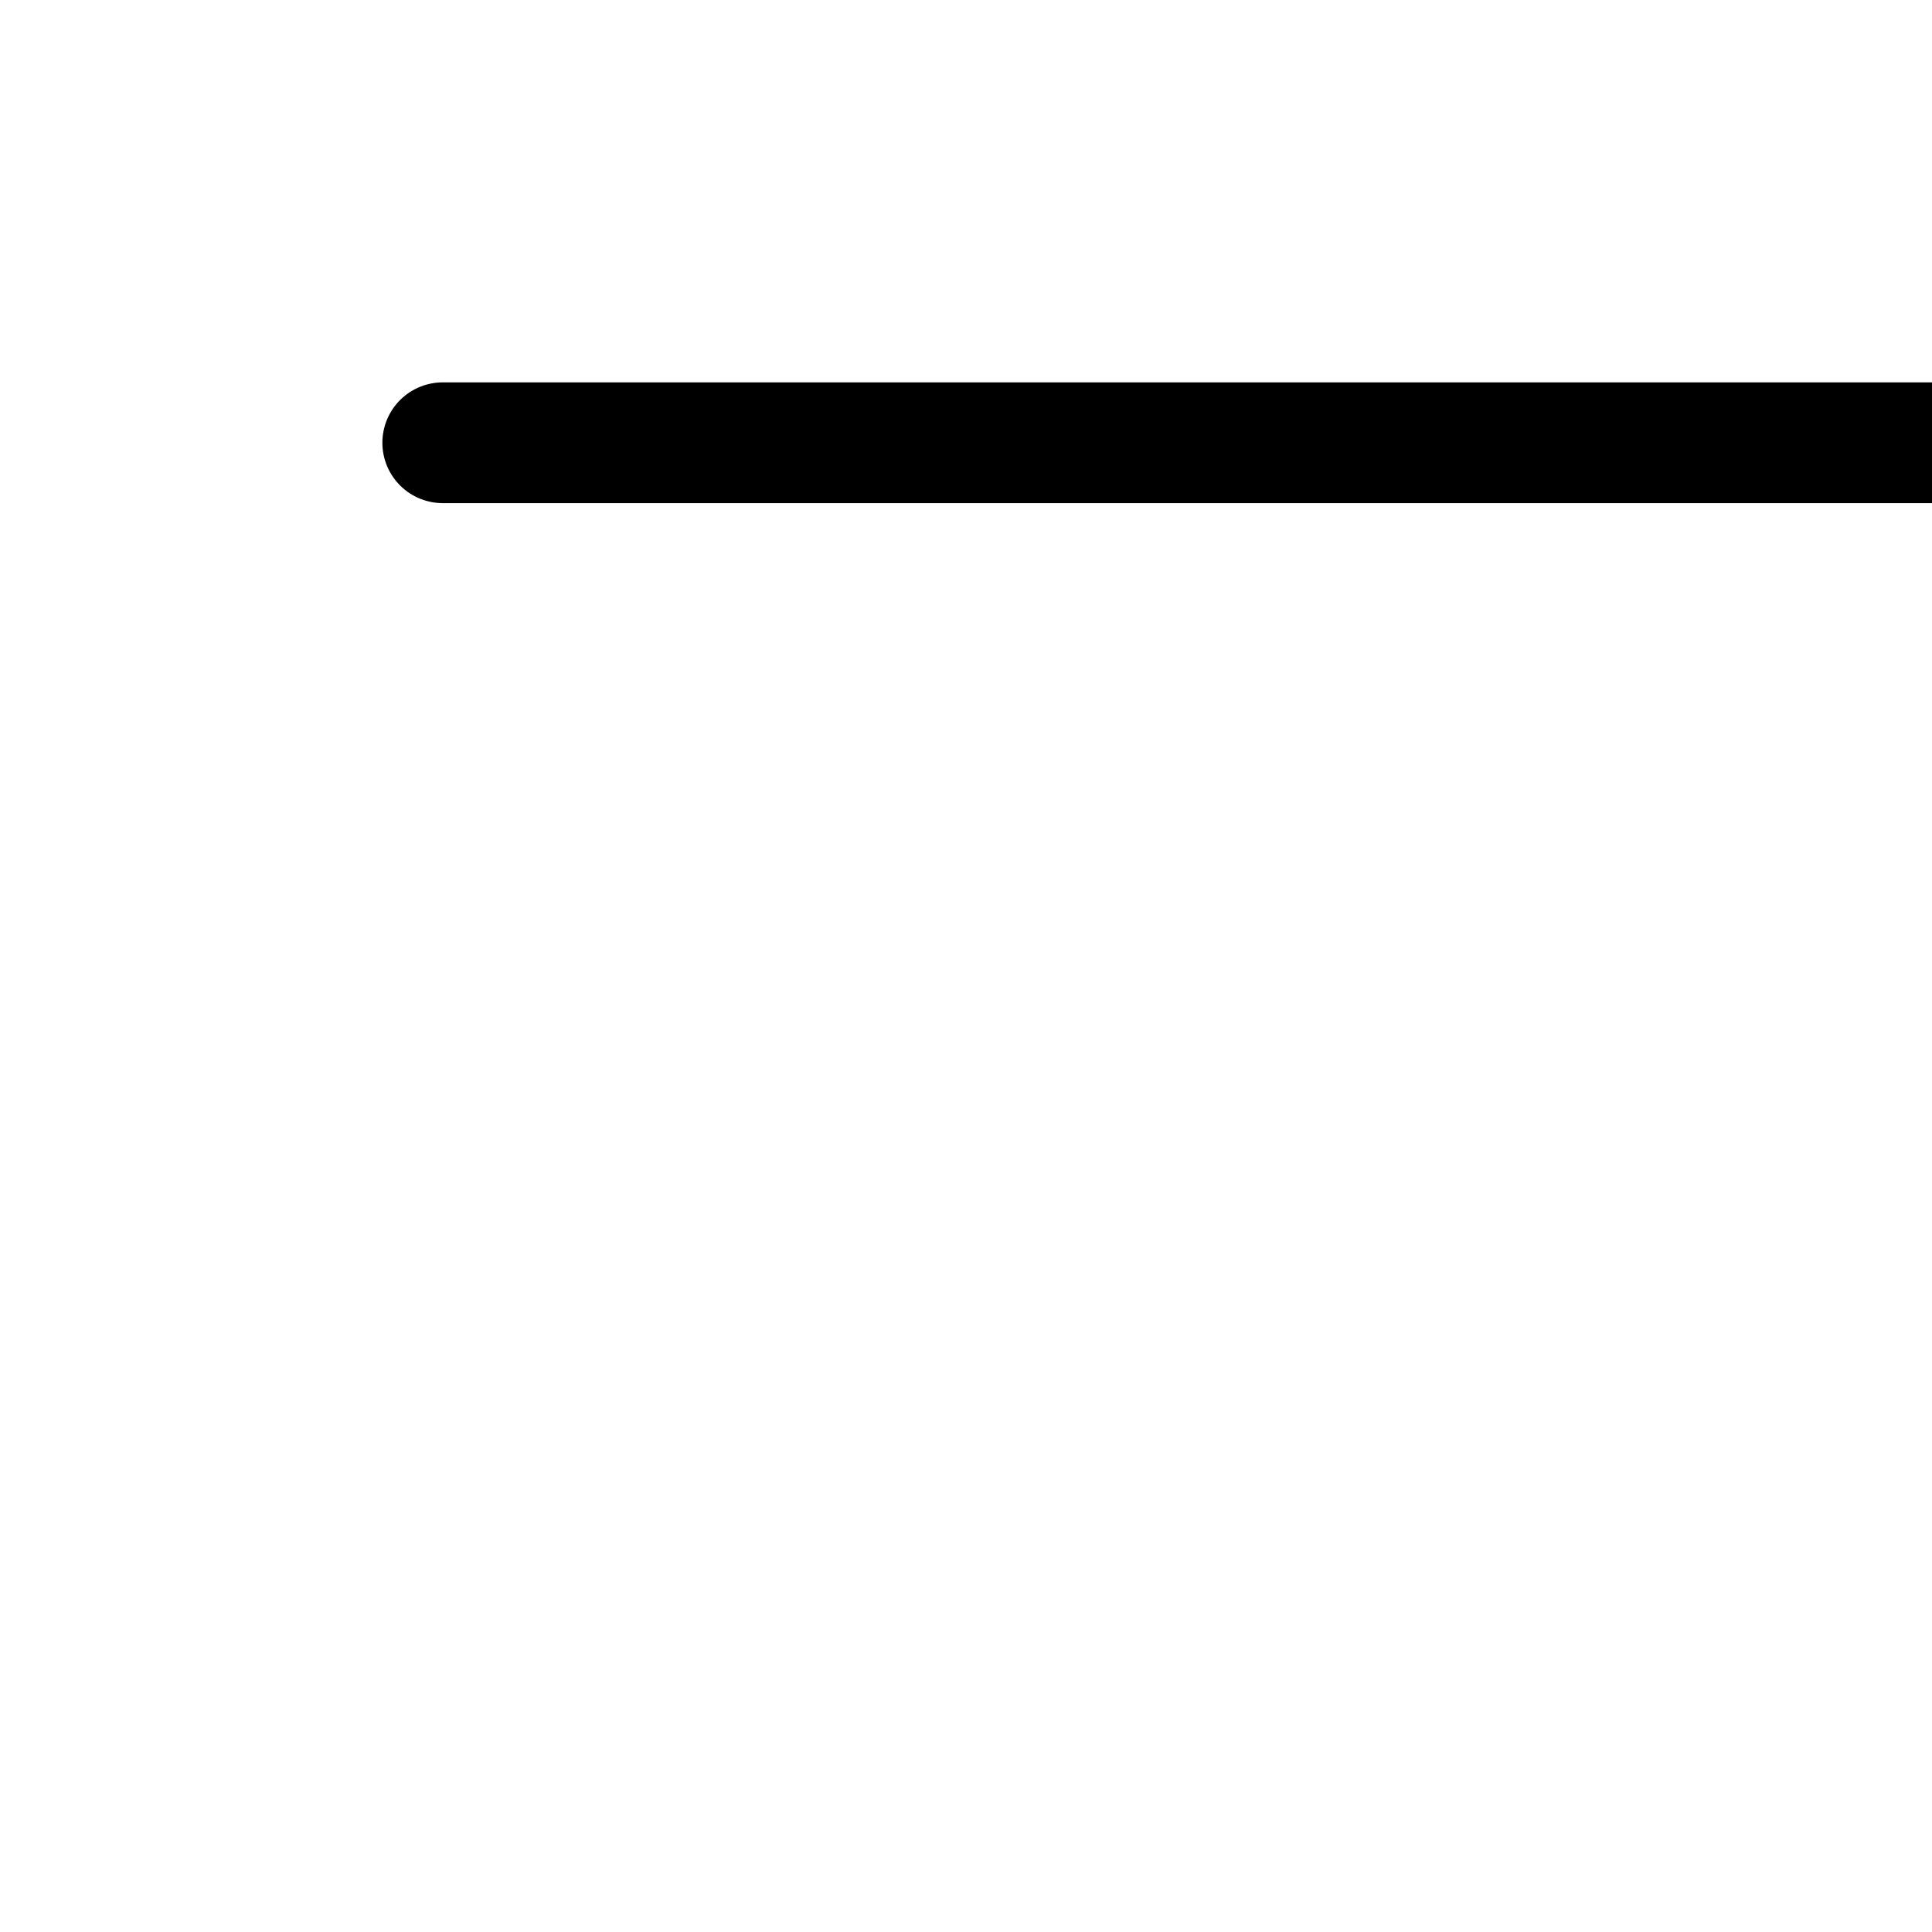 <svg
  xmlns="http://www.w3.org/2000/svg"
  fill="none"
  viewBox="0 0 24 24"
  stroke-width="1.5"
  stroke="currentColor"
  class="size-6">
  <path
    stroke-linecap="round"
    stroke-linejoin="round"
    d="M5.5 28.5L88.5 28.5M5.5 52.5L88.5 52.5M5.5 5.5L88.5 5.5" />
</svg>

